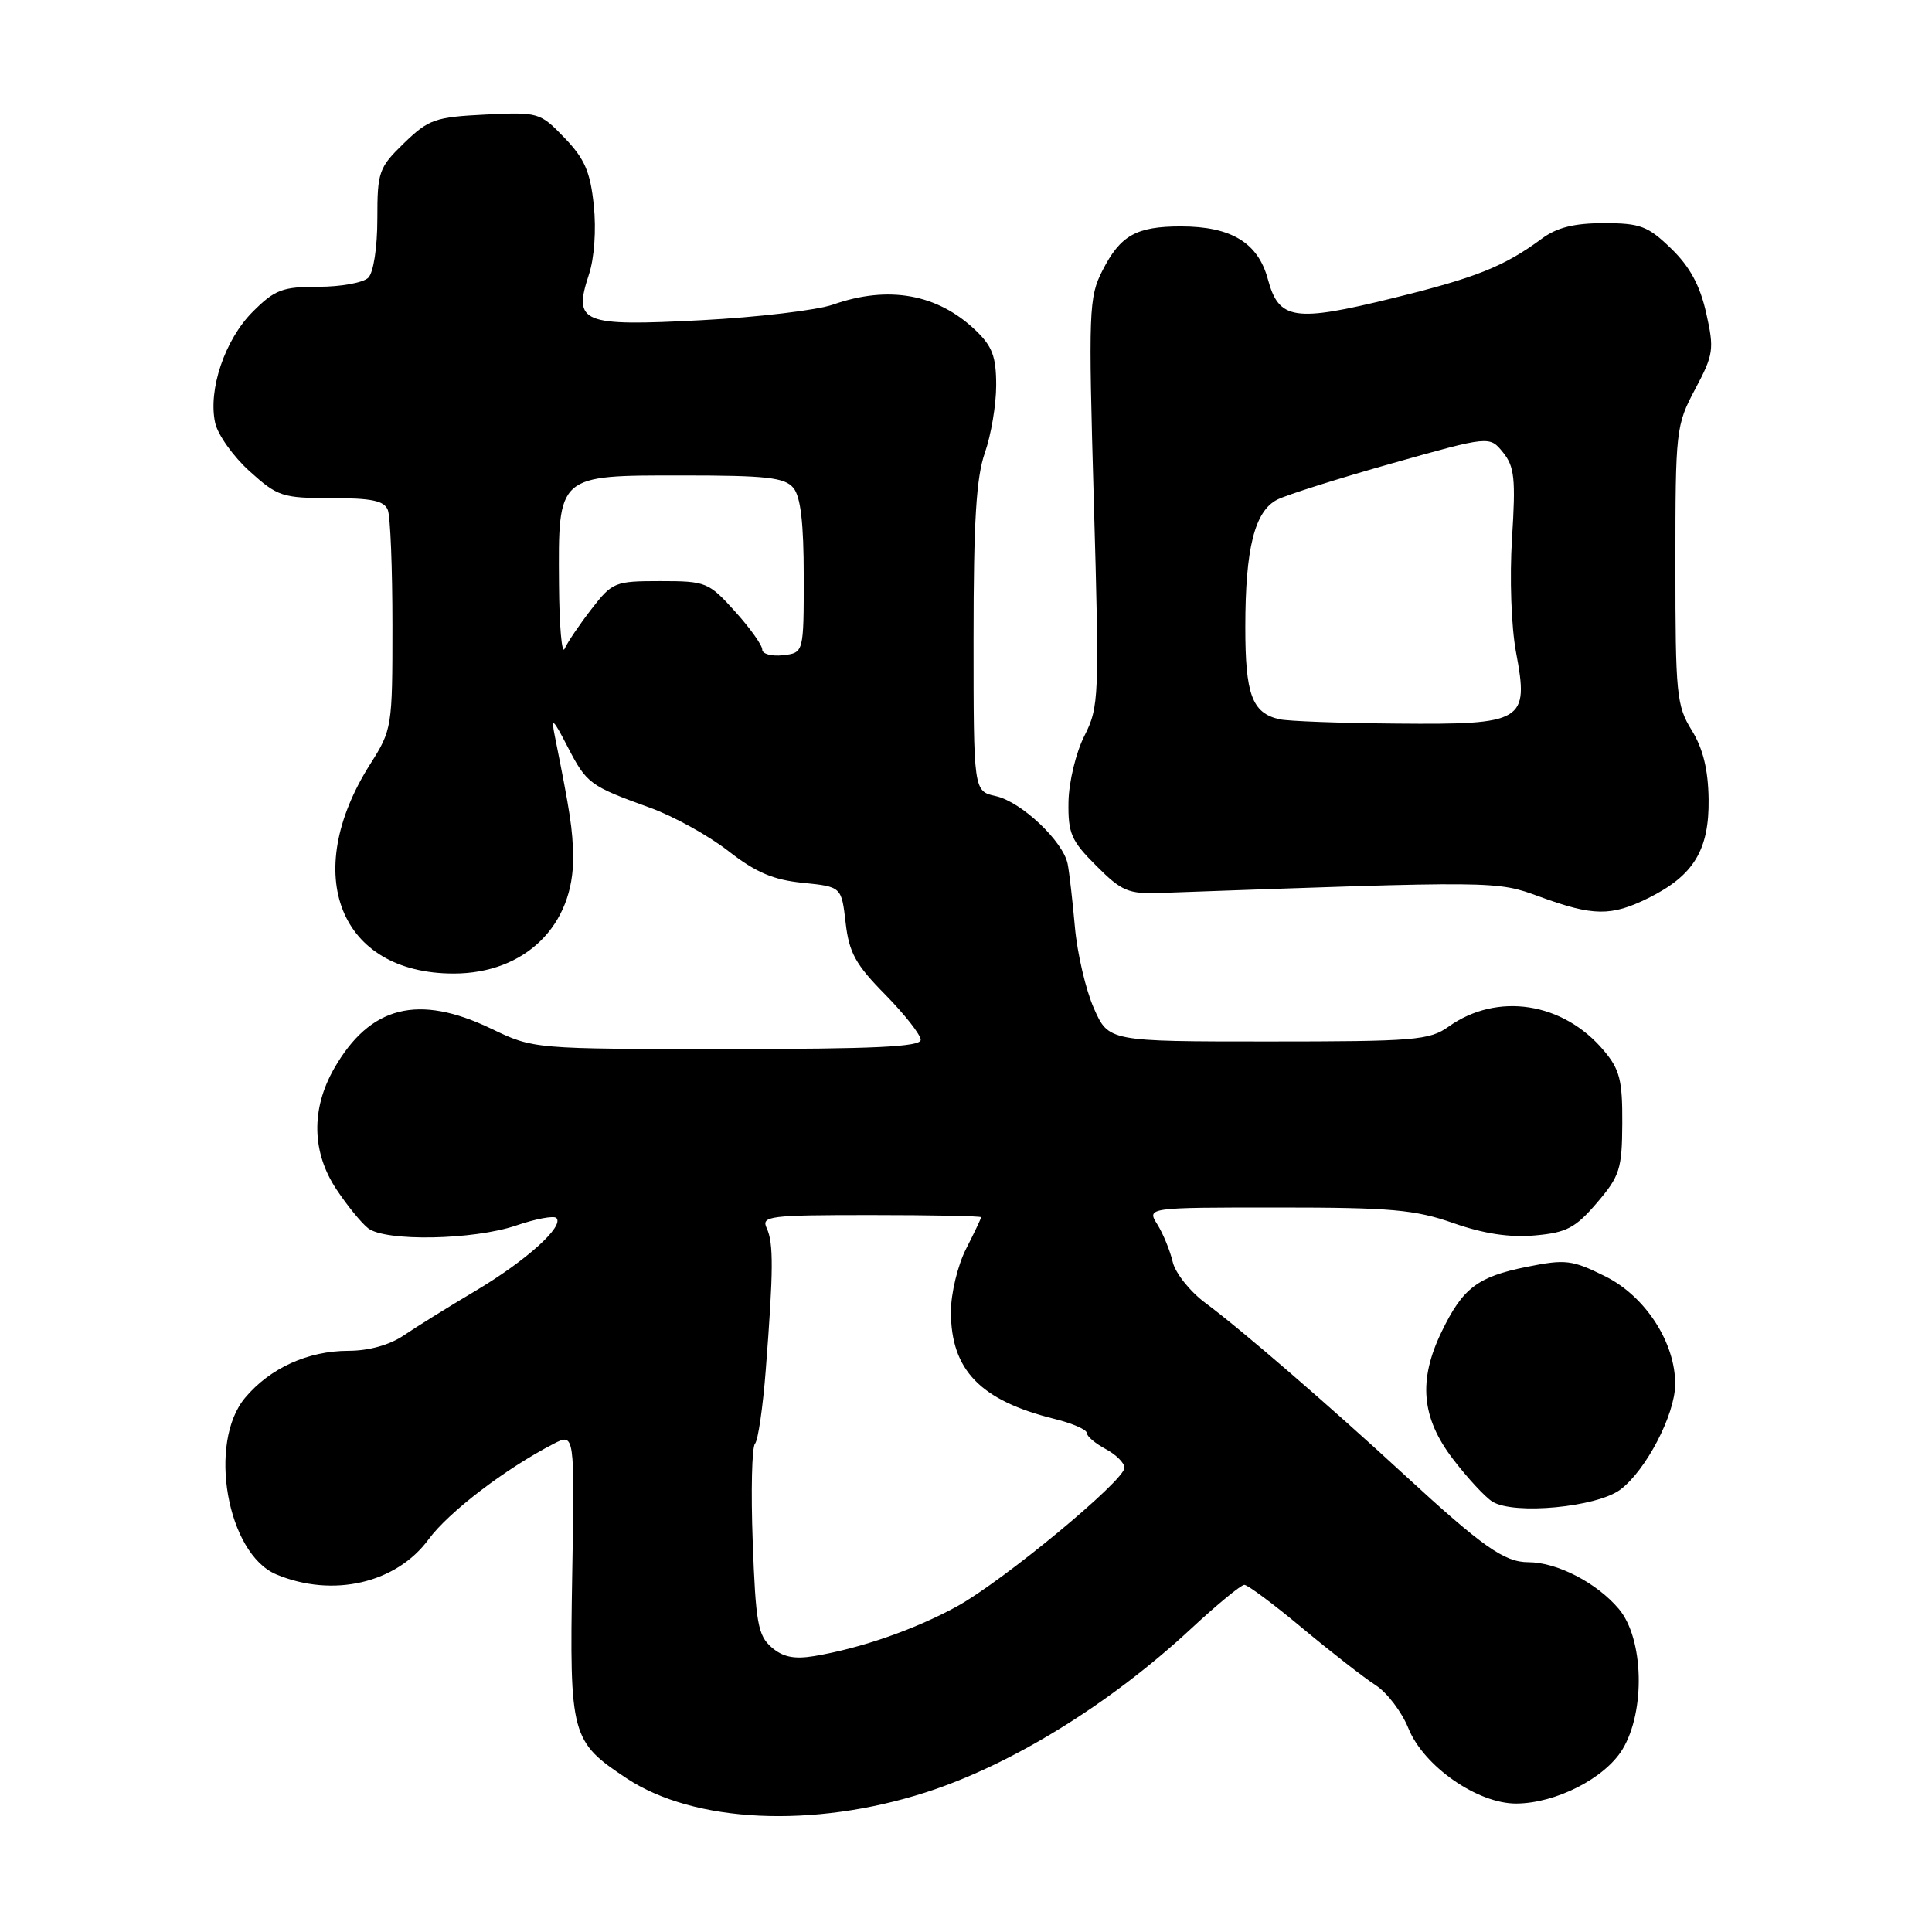 <?xml version="1.0" encoding="UTF-8" standalone="no"?>
<!DOCTYPE svg PUBLIC "-//W3C//DTD SVG 1.1//EN" "http://www.w3.org/Graphics/SVG/1.1/DTD/svg11.dtd" >
<svg xmlns="http://www.w3.org/2000/svg" xmlns:xlink="http://www.w3.org/1999/xlink" version="1.1" viewBox="0 0 256 256">
 <g >
 <path fill="currentColor"
d=" M 122.64 237.51 C 133.98 233.87 147.05 225.81 157.79 215.84 C 161.24 212.63 164.44 210.00 164.88 210.00 C 165.33 210.00 168.80 212.59 172.60 215.76 C 176.39 218.92 180.75 222.31 182.27 223.29 C 183.80 224.27 185.75 226.85 186.62 229.01 C 188.63 234.02 195.78 239.01 200.92 238.98 C 206.16 238.95 212.64 235.64 214.98 231.81 C 218.05 226.76 217.81 217.12 214.51 213.20 C 211.59 209.73 206.31 207.00 202.51 207.00 C 199.34 207.00 196.43 204.95 186.13 195.46 C 176.18 186.29 164.46 176.16 159.76 172.68 C 157.70 171.16 155.73 168.69 155.39 167.21 C 155.04 165.72 154.13 163.49 153.36 162.25 C 151.95 160.00 151.95 160.00 169.32 160.00 C 184.31 160.00 187.49 160.28 192.59 162.07 C 196.61 163.48 200.06 164.00 203.39 163.70 C 207.58 163.33 208.75 162.71 211.60 159.38 C 214.63 155.84 214.93 154.91 214.96 148.83 C 214.99 143.14 214.63 141.71 212.51 139.20 C 207.12 132.79 198.40 131.44 191.95 136.03 C 189.42 137.84 187.46 138.00 168.04 138.00 C 146.89 138.00 146.89 138.00 144.94 133.59 C 143.87 131.17 142.74 126.33 142.43 122.84 C 142.12 119.35 141.69 115.59 141.47 114.48 C 140.88 111.48 135.32 106.23 131.95 105.49 C 129.00 104.84 129.00 104.84 129.00 84.55 C 129.00 69.06 129.36 63.24 130.50 60.00 C 131.32 57.66 132.00 53.64 132.00 51.06 C 132.00 47.25 131.49 45.88 129.25 43.75 C 124.22 38.95 117.72 37.78 110.38 40.36 C 108.24 41.11 100.39 42.04 92.93 42.43 C 77.07 43.26 75.92 42.80 78.03 36.39 C 78.75 34.24 79.02 30.44 78.68 27.21 C 78.22 22.77 77.48 21.05 74.81 18.27 C 71.55 14.89 71.38 14.84 64.29 15.18 C 57.65 15.51 56.80 15.81 53.54 18.96 C 50.19 22.21 50.00 22.75 50.00 29.00 C 50.00 32.80 49.49 36.11 48.80 36.80 C 48.14 37.46 45.17 38.00 42.20 38.00 C 37.42 38.00 36.42 38.38 33.49 41.31 C 29.80 45.00 27.55 51.65 28.51 56.03 C 28.85 57.60 30.91 60.49 33.07 62.44 C 36.78 65.79 37.41 66.00 43.90 66.00 C 49.26 66.00 50.92 66.35 51.39 67.58 C 51.73 68.45 52.00 75.34 52.00 82.89 C 52.00 96.36 51.95 96.69 49.05 101.26 C 39.78 115.88 45.00 128.99 60.10 129.00 C 69.57 129.00 76.07 122.64 75.94 113.50 C 75.89 109.90 75.57 107.78 73.51 97.50 C 73.00 94.98 73.28 95.21 75.20 98.93 C 77.75 103.86 78.13 104.13 86.11 107.02 C 89.20 108.13 93.87 110.71 96.49 112.75 C 100.14 115.60 102.46 116.59 106.38 116.98 C 111.50 117.50 111.50 117.50 112.05 122.26 C 112.50 126.23 113.37 127.81 117.30 131.79 C 119.88 134.42 122.00 137.12 122.00 137.78 C 122.00 138.71 115.82 139.00 96.35 139.00 C 70.69 139.00 70.69 139.00 65.10 136.31 C 55.42 131.66 49.02 133.28 44.27 141.59 C 41.20 146.96 41.31 152.69 44.59 157.61 C 46.01 159.75 47.89 162.06 48.78 162.75 C 51.06 164.53 62.73 164.31 68.38 162.39 C 70.98 161.50 73.39 161.05 73.72 161.39 C 74.81 162.47 69.71 167.06 63.00 171.05 C 59.42 173.17 55.15 175.83 53.50 176.95 C 51.62 178.22 48.87 178.99 46.15 178.99 C 40.81 179.00 35.78 181.28 32.49 185.20 C 27.48 191.15 30.08 205.88 36.62 208.62 C 44.09 211.74 52.51 209.80 56.79 203.97 C 59.45 200.36 66.91 194.65 73.32 191.33 C 76.15 189.87 76.15 189.87 75.82 208.72 C 75.46 230.01 75.66 230.76 83.05 235.65 C 91.97 241.55 107.75 242.29 122.64 237.51 Z  M 214.70 197.38 C 218.09 194.84 221.93 187.49 221.97 183.46 C 222.02 177.94 218.03 171.76 212.70 169.12 C 208.29 166.93 207.45 166.83 202.28 167.87 C 195.78 169.18 193.82 170.67 191.03 176.45 C 187.90 182.90 188.34 187.84 192.51 193.31 C 194.45 195.85 196.81 198.40 197.76 198.98 C 200.63 200.75 211.58 199.71 214.70 197.38 Z  M 218.43 118.99 C 224.43 116.01 226.49 112.63 226.40 105.88 C 226.34 101.96 225.66 99.19 224.16 96.76 C 222.15 93.51 222.00 91.97 222.00 74.87 C 222.00 56.95 222.07 56.36 224.62 51.56 C 227.06 46.98 227.16 46.29 226.08 41.48 C 225.26 37.82 223.92 35.34 221.45 32.95 C 218.36 29.95 217.35 29.57 212.52 29.57 C 208.59 29.57 206.30 30.14 204.29 31.63 C 199.31 35.31 195.58 36.80 184.58 39.50 C 171.50 42.72 169.46 42.41 168.00 37.00 C 166.70 32.16 163.14 30.00 156.48 30.00 C 150.57 30.00 148.46 31.18 146.09 35.83 C 144.27 39.38 144.21 41.09 144.94 66.55 C 145.68 92.44 145.63 93.66 143.69 97.50 C 142.57 99.70 141.63 103.62 141.58 106.23 C 141.51 110.42 141.93 111.40 145.26 114.72 C 148.63 118.10 149.51 118.47 153.76 118.32 C 198.45 116.72 198.26 116.71 204.00 118.81 C 211.10 121.41 213.48 121.44 218.43 118.99 Z  M 102.23 218.27 C 100.43 216.71 100.13 215.02 99.74 204.30 C 99.49 197.60 99.63 191.75 100.04 191.30 C 100.45 190.86 101.09 186.45 101.47 181.50 C 102.49 168.35 102.51 164.71 101.60 162.75 C 100.84 161.13 101.84 161.00 115.39 161.00 C 123.43 161.00 130.00 161.13 130.00 161.29 C 130.00 161.45 129.10 163.34 128.00 165.50 C 126.90 167.66 126.00 171.40 126.00 173.81 C 126.00 181.55 129.90 185.58 139.75 188.02 C 142.09 188.60 144.00 189.43 144.00 189.87 C 144.00 190.31 145.12 191.26 146.50 192.00 C 147.88 192.74 149.00 193.85 149.00 194.48 C 149.00 196.18 132.98 209.44 126.83 212.84 C 121.29 215.89 114.10 218.40 107.89 219.44 C 105.22 219.88 103.73 219.57 102.23 218.27 Z  M 74.07 77.47 C 73.97 62.82 73.77 63.00 90.43 63.00 C 101.59 63.00 103.98 63.27 105.13 64.65 C 106.09 65.81 106.50 69.31 106.50 76.40 C 106.50 86.50 106.50 86.50 103.75 86.82 C 102.24 86.99 101.00 86.65 101.00 86.07 C 101.00 85.48 99.37 83.20 97.38 81.00 C 93.90 77.14 93.54 77.00 87.50 77.00 C 81.46 77.00 81.14 77.13 78.37 80.71 C 76.79 82.75 75.19 85.11 74.82 85.96 C 74.45 86.81 74.11 82.99 74.07 77.47 Z  M 169.50 95.30 C 165.90 94.46 165.00 92.02 165.01 83.06 C 165.01 72.65 166.25 67.72 169.25 66.20 C 170.49 65.57 177.32 63.41 184.44 61.40 C 197.38 57.75 197.38 57.75 199.16 59.95 C 200.68 61.83 200.85 63.45 200.35 71.32 C 200.02 76.57 200.25 83.04 200.88 86.42 C 202.61 95.62 201.94 96.03 185.10 95.88 C 177.62 95.82 170.60 95.56 169.50 95.30 Z "/>
</g>
</svg>